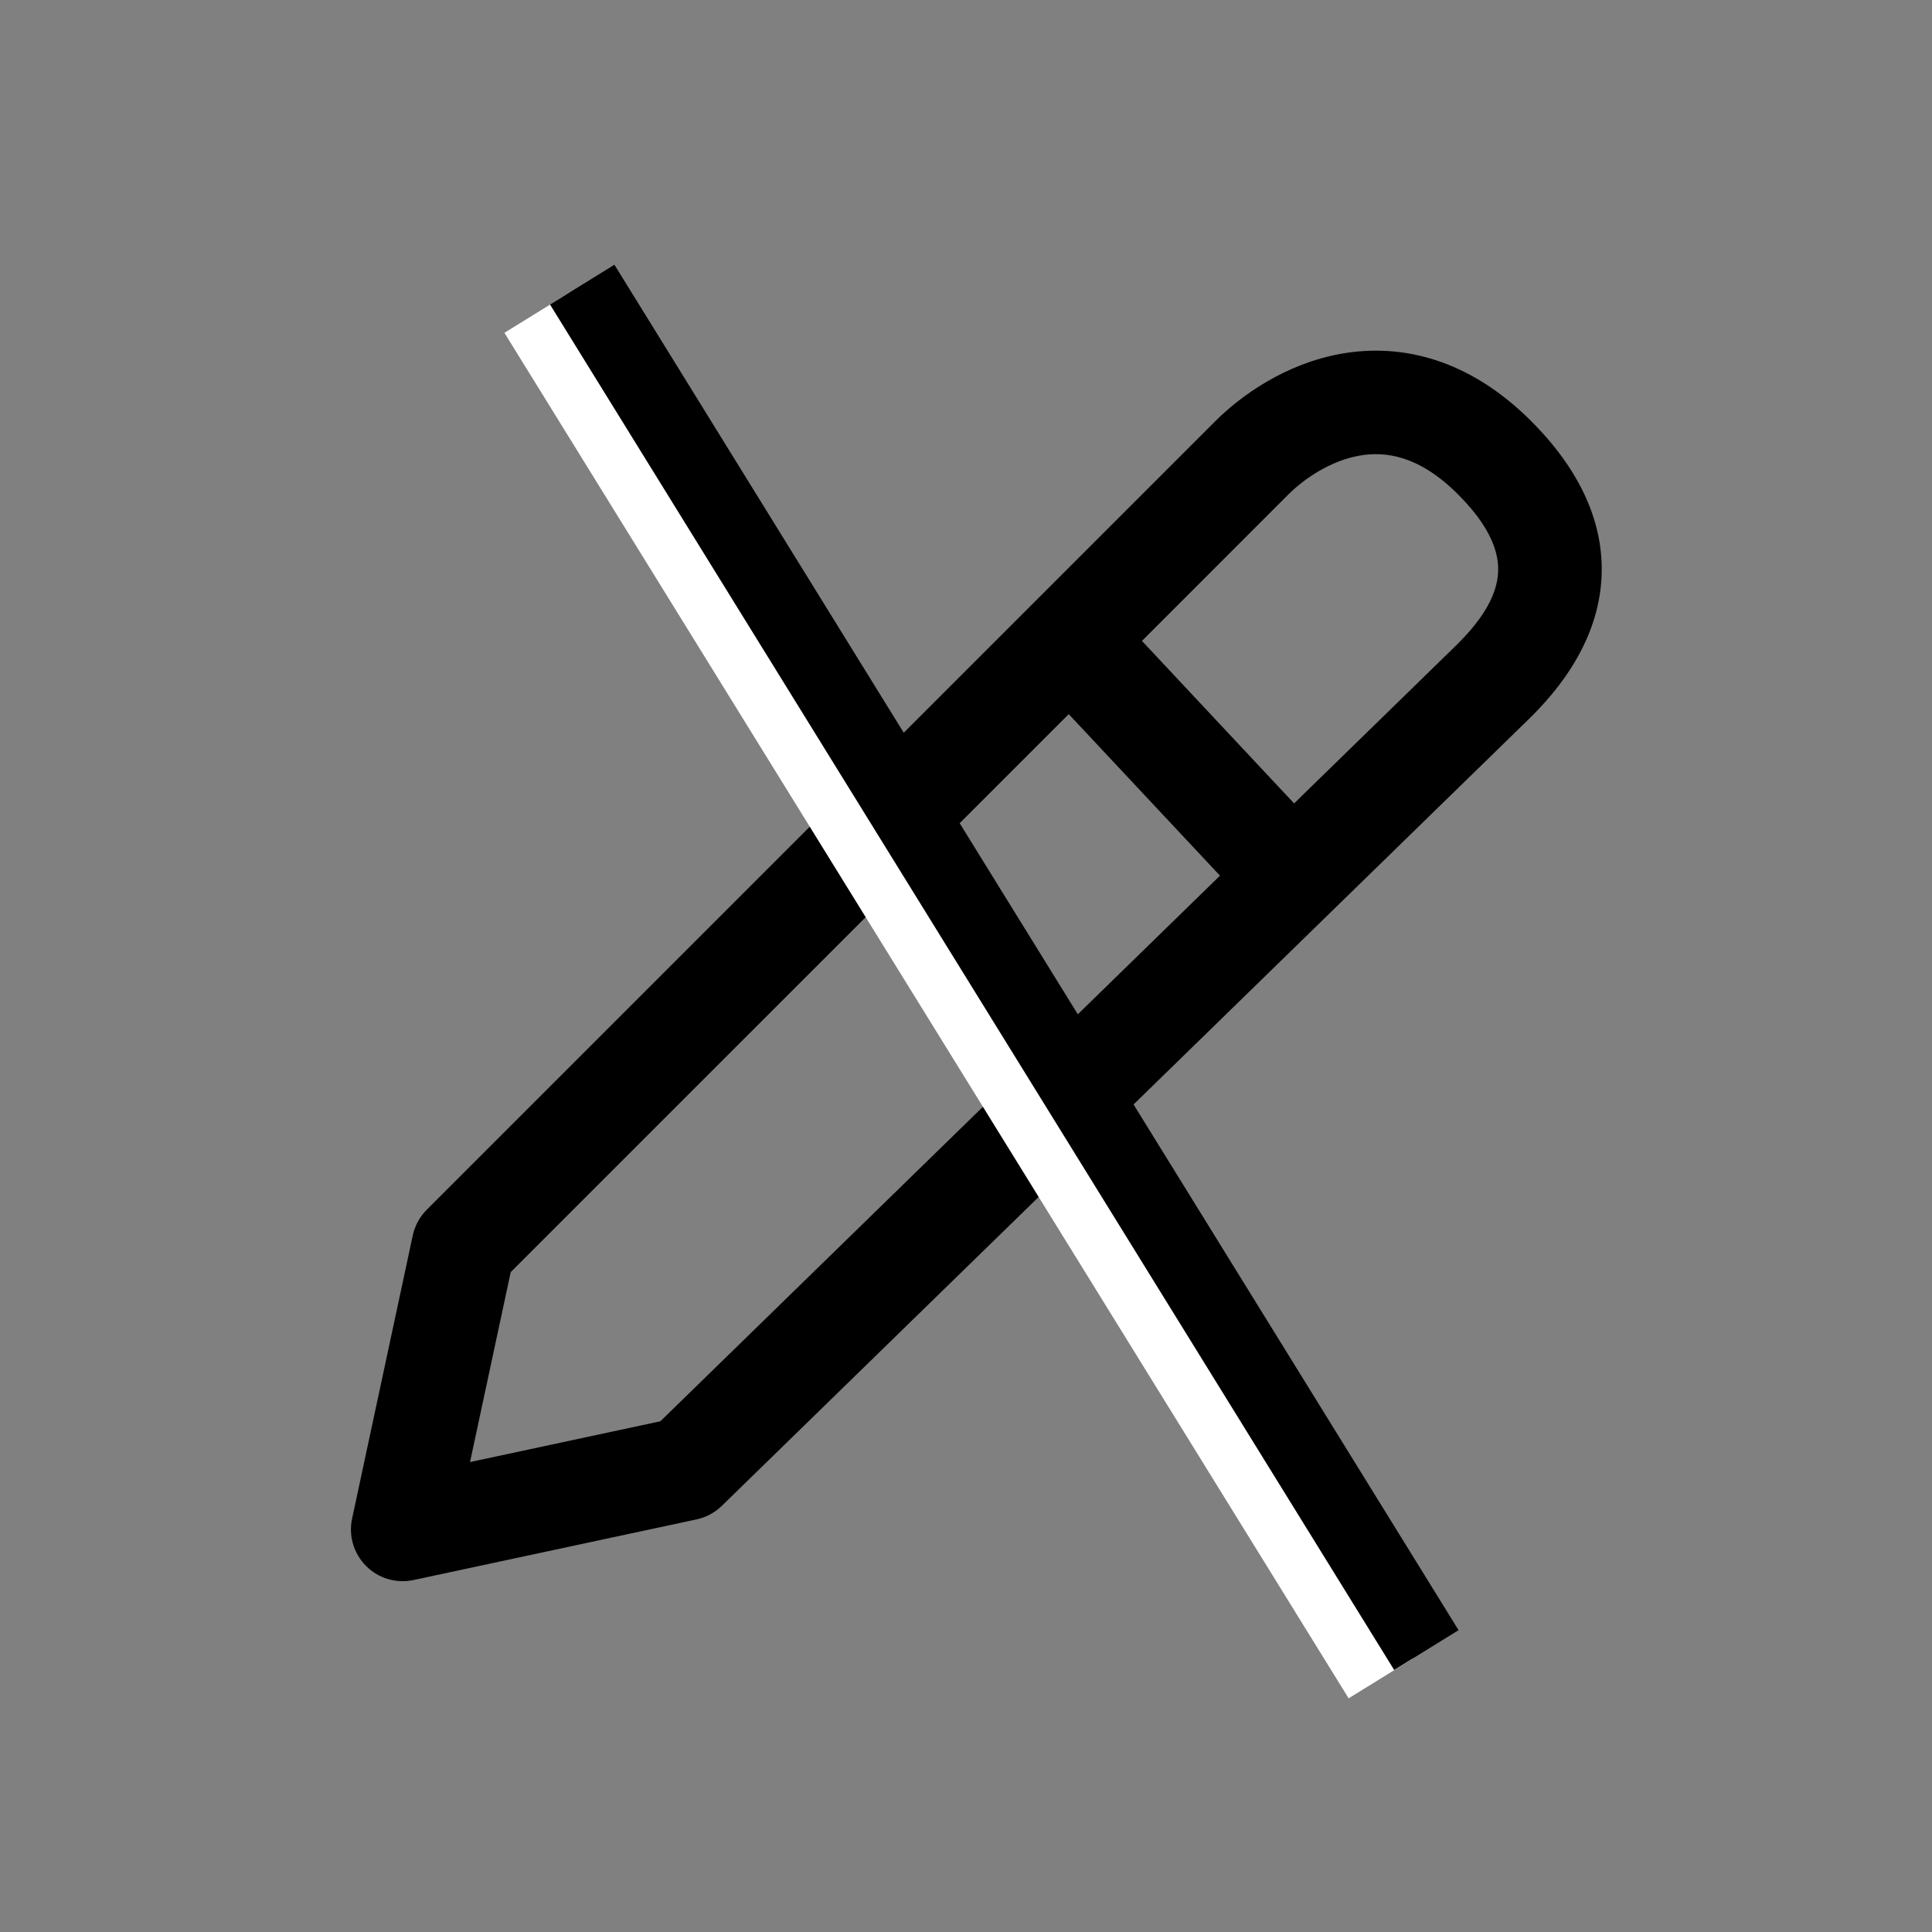 <svg width="28" height="28" viewBox="0 0 28 28" fill="none" xmlns="http://www.w3.org/2000/svg">
<rect x="0" y="0" width="28" height="28" fill="#808080" stroke="none"/>
<path d="M5.836 22.165L5.103 22.008C5.049 22.257 5.126 22.516 5.306 22.696C5.485 22.876 5.744 22.952 5.993 22.899L5.836 22.165ZM6.715 18.063L6.185 17.532C6.083 17.635 6.012 17.764 5.982 17.905L6.715 18.063ZM18.144 6.634L17.614 6.103L17.614 6.103L18.144 6.634ZM21.661 6.633L22.191 6.103L21.661 6.633ZM21.661 9.858L22.184 10.395L22.191 10.388L21.661 9.858ZM9.939 21.287L10.096 22.02C10.234 21.99 10.361 21.922 10.462 21.823L9.939 21.287ZM6.569 22.323L7.448 18.22L5.982 17.905L5.103 22.008L6.569 22.323ZM18.674 7.164C18.898 6.941 19.279 6.678 19.703 6.603C20.076 6.538 20.564 6.598 21.13 7.164L22.191 6.103C21.292 5.204 20.316 4.972 19.442 5.126C18.622 5.271 17.976 5.741 17.614 6.103L18.674 7.164ZM21.13 7.164C21.724 7.757 21.746 8.172 21.695 8.428C21.63 8.753 21.397 9.061 21.13 9.327L22.191 10.388C22.511 10.068 23.011 9.497 23.166 8.723C23.335 7.88 23.064 6.976 22.191 6.103L21.13 7.164ZM9.782 20.553L5.679 21.432L5.993 22.899L10.096 22.02L9.782 20.553ZM7.245 18.593L16.037 9.802L14.976 8.741L6.185 17.532L7.245 18.593ZM16.037 9.802L18.674 7.164L17.614 6.103L14.976 8.741L16.037 9.802ZM21.137 9.321L18.207 12.178L19.254 13.252L22.184 10.395L21.137 9.321ZM18.207 12.178L9.415 20.75L10.462 21.823L19.254 13.252L18.207 12.178ZM14.959 9.784L18.183 13.227L19.278 12.202L16.054 8.759L14.959 9.784Z" fill="black"/>
<path d="M7.777 4.535L20.012 24.325" stroke="white" stroke-width="1.097"/>
<path d="M8.438 4.125L20.672 23.914" stroke="black" stroke-width="1.097"/>
</svg>
